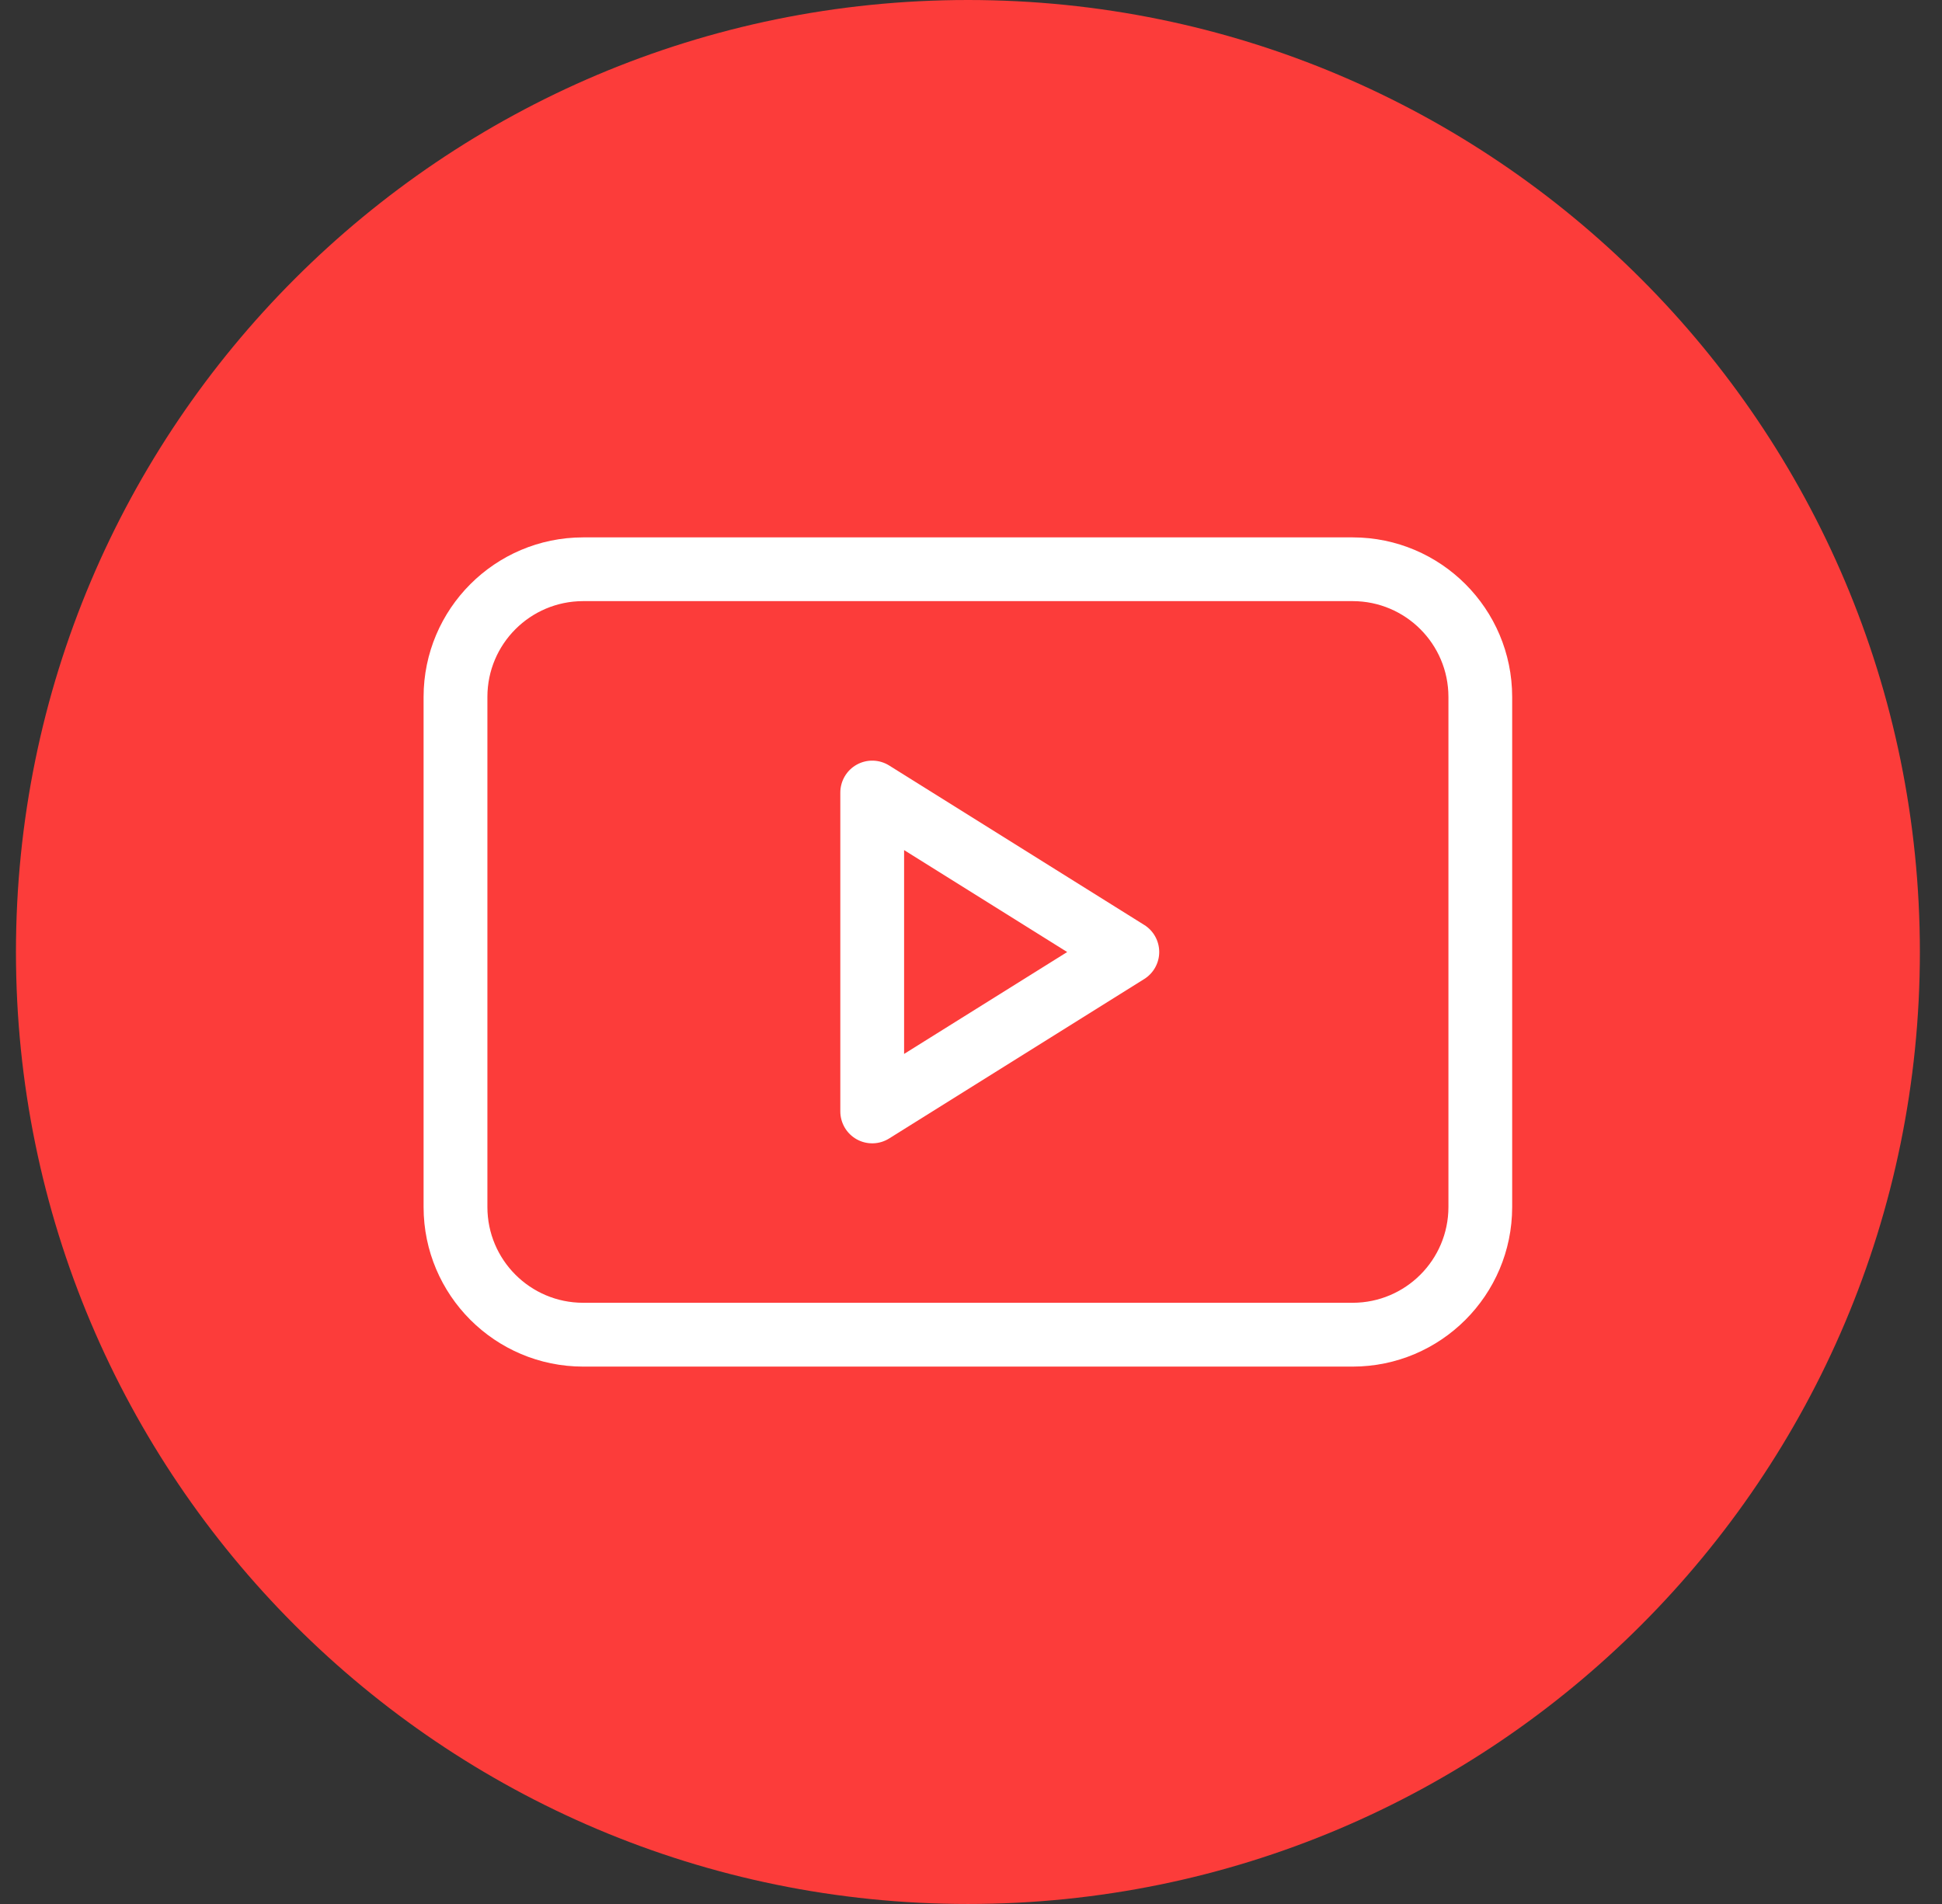 <svg width="51" height="50" viewBox="0 0 51 50" fill="none" xmlns="http://www.w3.org/2000/svg">
<rect x="0" y="0" width="51" height="50" fill="#333333" stroke="none"/>
<path d="M50.419 25C50.419 38.807 39.227 50 25.419 50C11.612 50 0.419 38.807 0.419 25C0.419 11.193 11.612 0 25.419 0C39.227 0 50.419 11.193 50.419 25Z" fill="#FC3C3A"/>
<path fill-rule="evenodd" clip-rule="evenodd" d="M30.05 24.29L23.35 20.102C23.092 19.941 22.767 19.932 22.5 20.08C22.234 20.227 22.069 20.508 22.068 20.812V29.188C22.069 29.492 22.234 29.772 22.5 29.92C22.766 30.067 23.091 30.059 23.349 29.898L30.049 25.71C30.294 25.557 30.443 25.288 30.443 25C30.443 24.711 30.294 24.442 30.049 24.289L30.05 24.29ZM23.743 27.677V22.324L28.026 25.001L23.743 27.677Z" fill="white"/>
<path fill-rule="evenodd" clip-rule="evenodd" d="M35.525 14.112H15.312C13.001 14.115 11.127 15.988 11.124 18.3V31.7C11.127 34.012 13.001 35.885 15.312 35.888H35.525C37.836 35.885 39.71 34.012 39.712 31.7V18.3C39.71 15.988 37.837 14.115 35.525 14.112H35.525ZM38.038 31.701C38.035 33.087 36.911 34.21 35.525 34.212H15.312C13.925 34.21 12.801 33.086 12.8 31.699V18.299C12.801 16.912 13.925 15.788 15.312 15.786H35.525C36.912 15.788 38.036 16.912 38.038 18.299V31.701Z" fill="white"/>
</svg>
